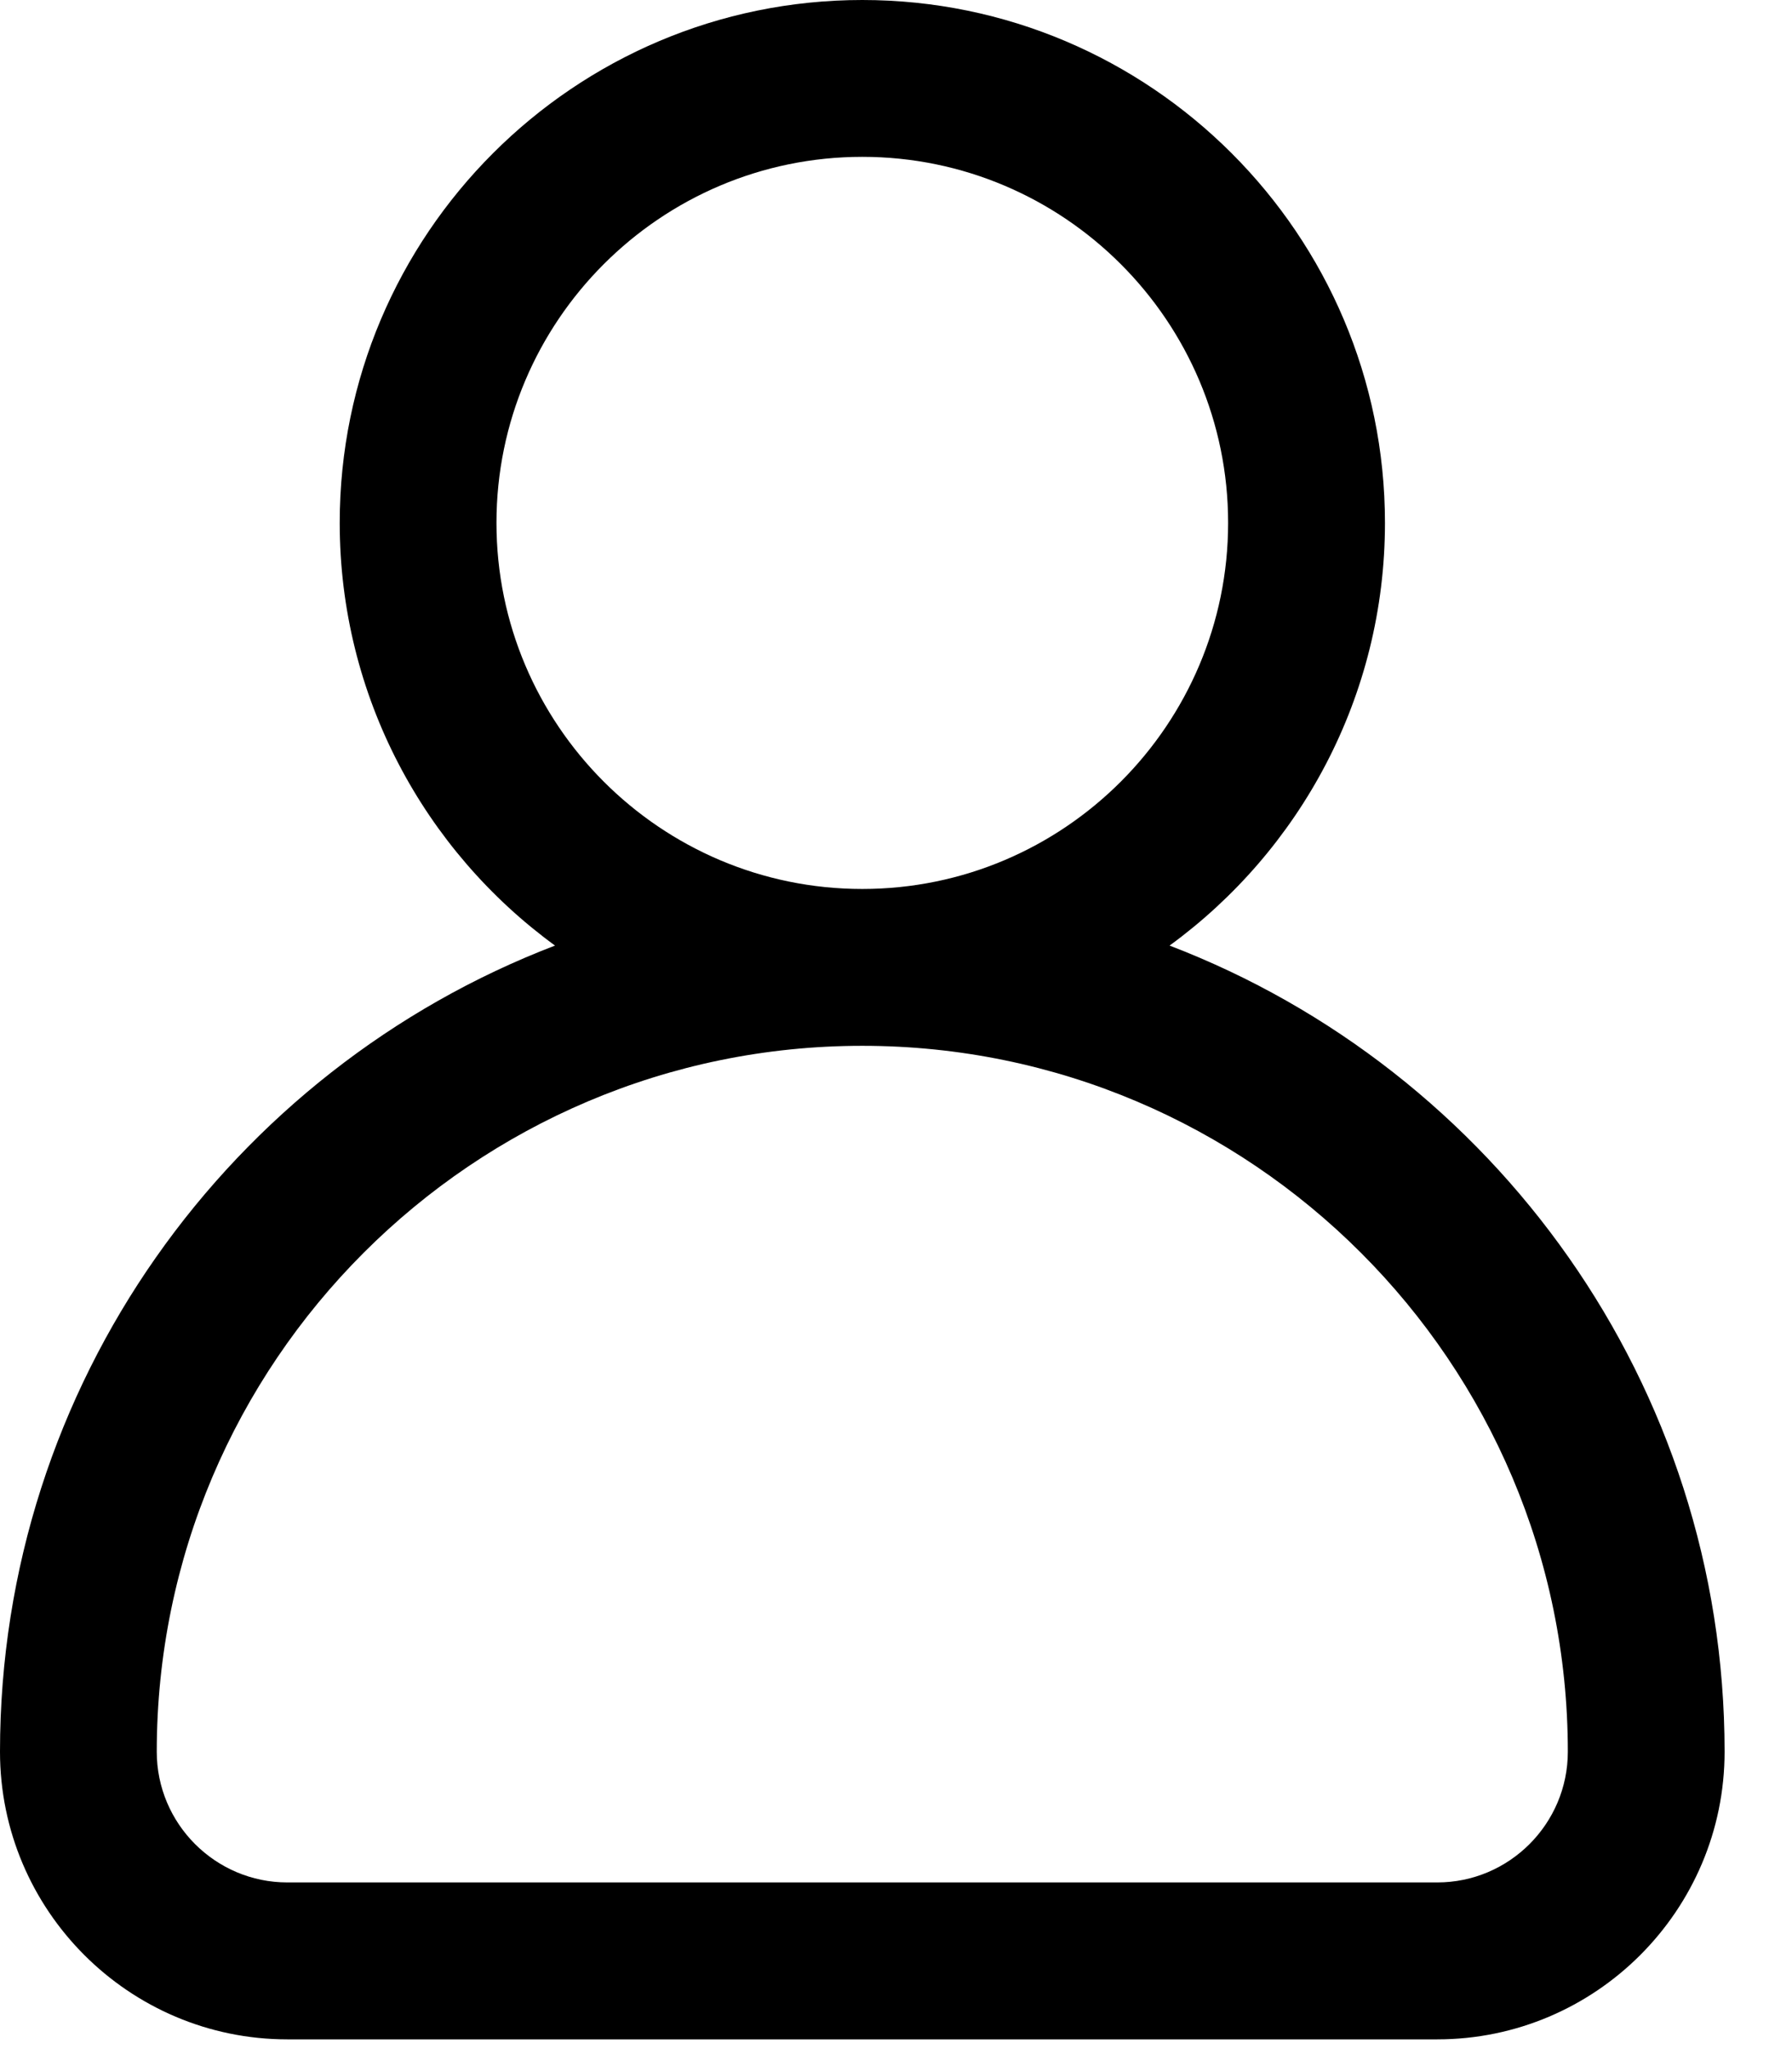 <svg width="21" height="24" viewBox="0 0 21 24" fill="none" xmlns="http://www.w3.org/2000/svg">
<path d="M13.706 11.075C15.234 9.961 16.23 8.157 16.23 6.124C16.23 2.747 13.482 0 10.105 0C6.728 0 3.981 2.747 3.981 6.124C3.981 8.157 4.976 9.961 6.504 11.075C2.705 12.529 0 16.213 0 20.517C0 22.374 1.511 23.886 3.368 23.886H16.842C18.699 23.886 20.21 22.374 20.21 20.517C20.21 16.213 17.505 12.529 13.706 11.075ZM5.818 6.124C5.818 3.761 7.741 1.837 10.105 1.837C12.469 1.837 14.392 3.761 14.392 6.124C14.392 8.488 12.469 10.412 10.105 10.412C7.741 10.412 5.818 8.488 5.818 6.124ZM16.842 22.048H3.368C2.524 22.048 1.837 21.361 1.837 20.517C1.837 15.958 5.546 12.249 10.105 12.249C14.664 12.249 18.373 15.958 18.373 20.517C18.373 21.361 17.686 22.048 16.842 22.048Z" fill="black"/>
</svg>
